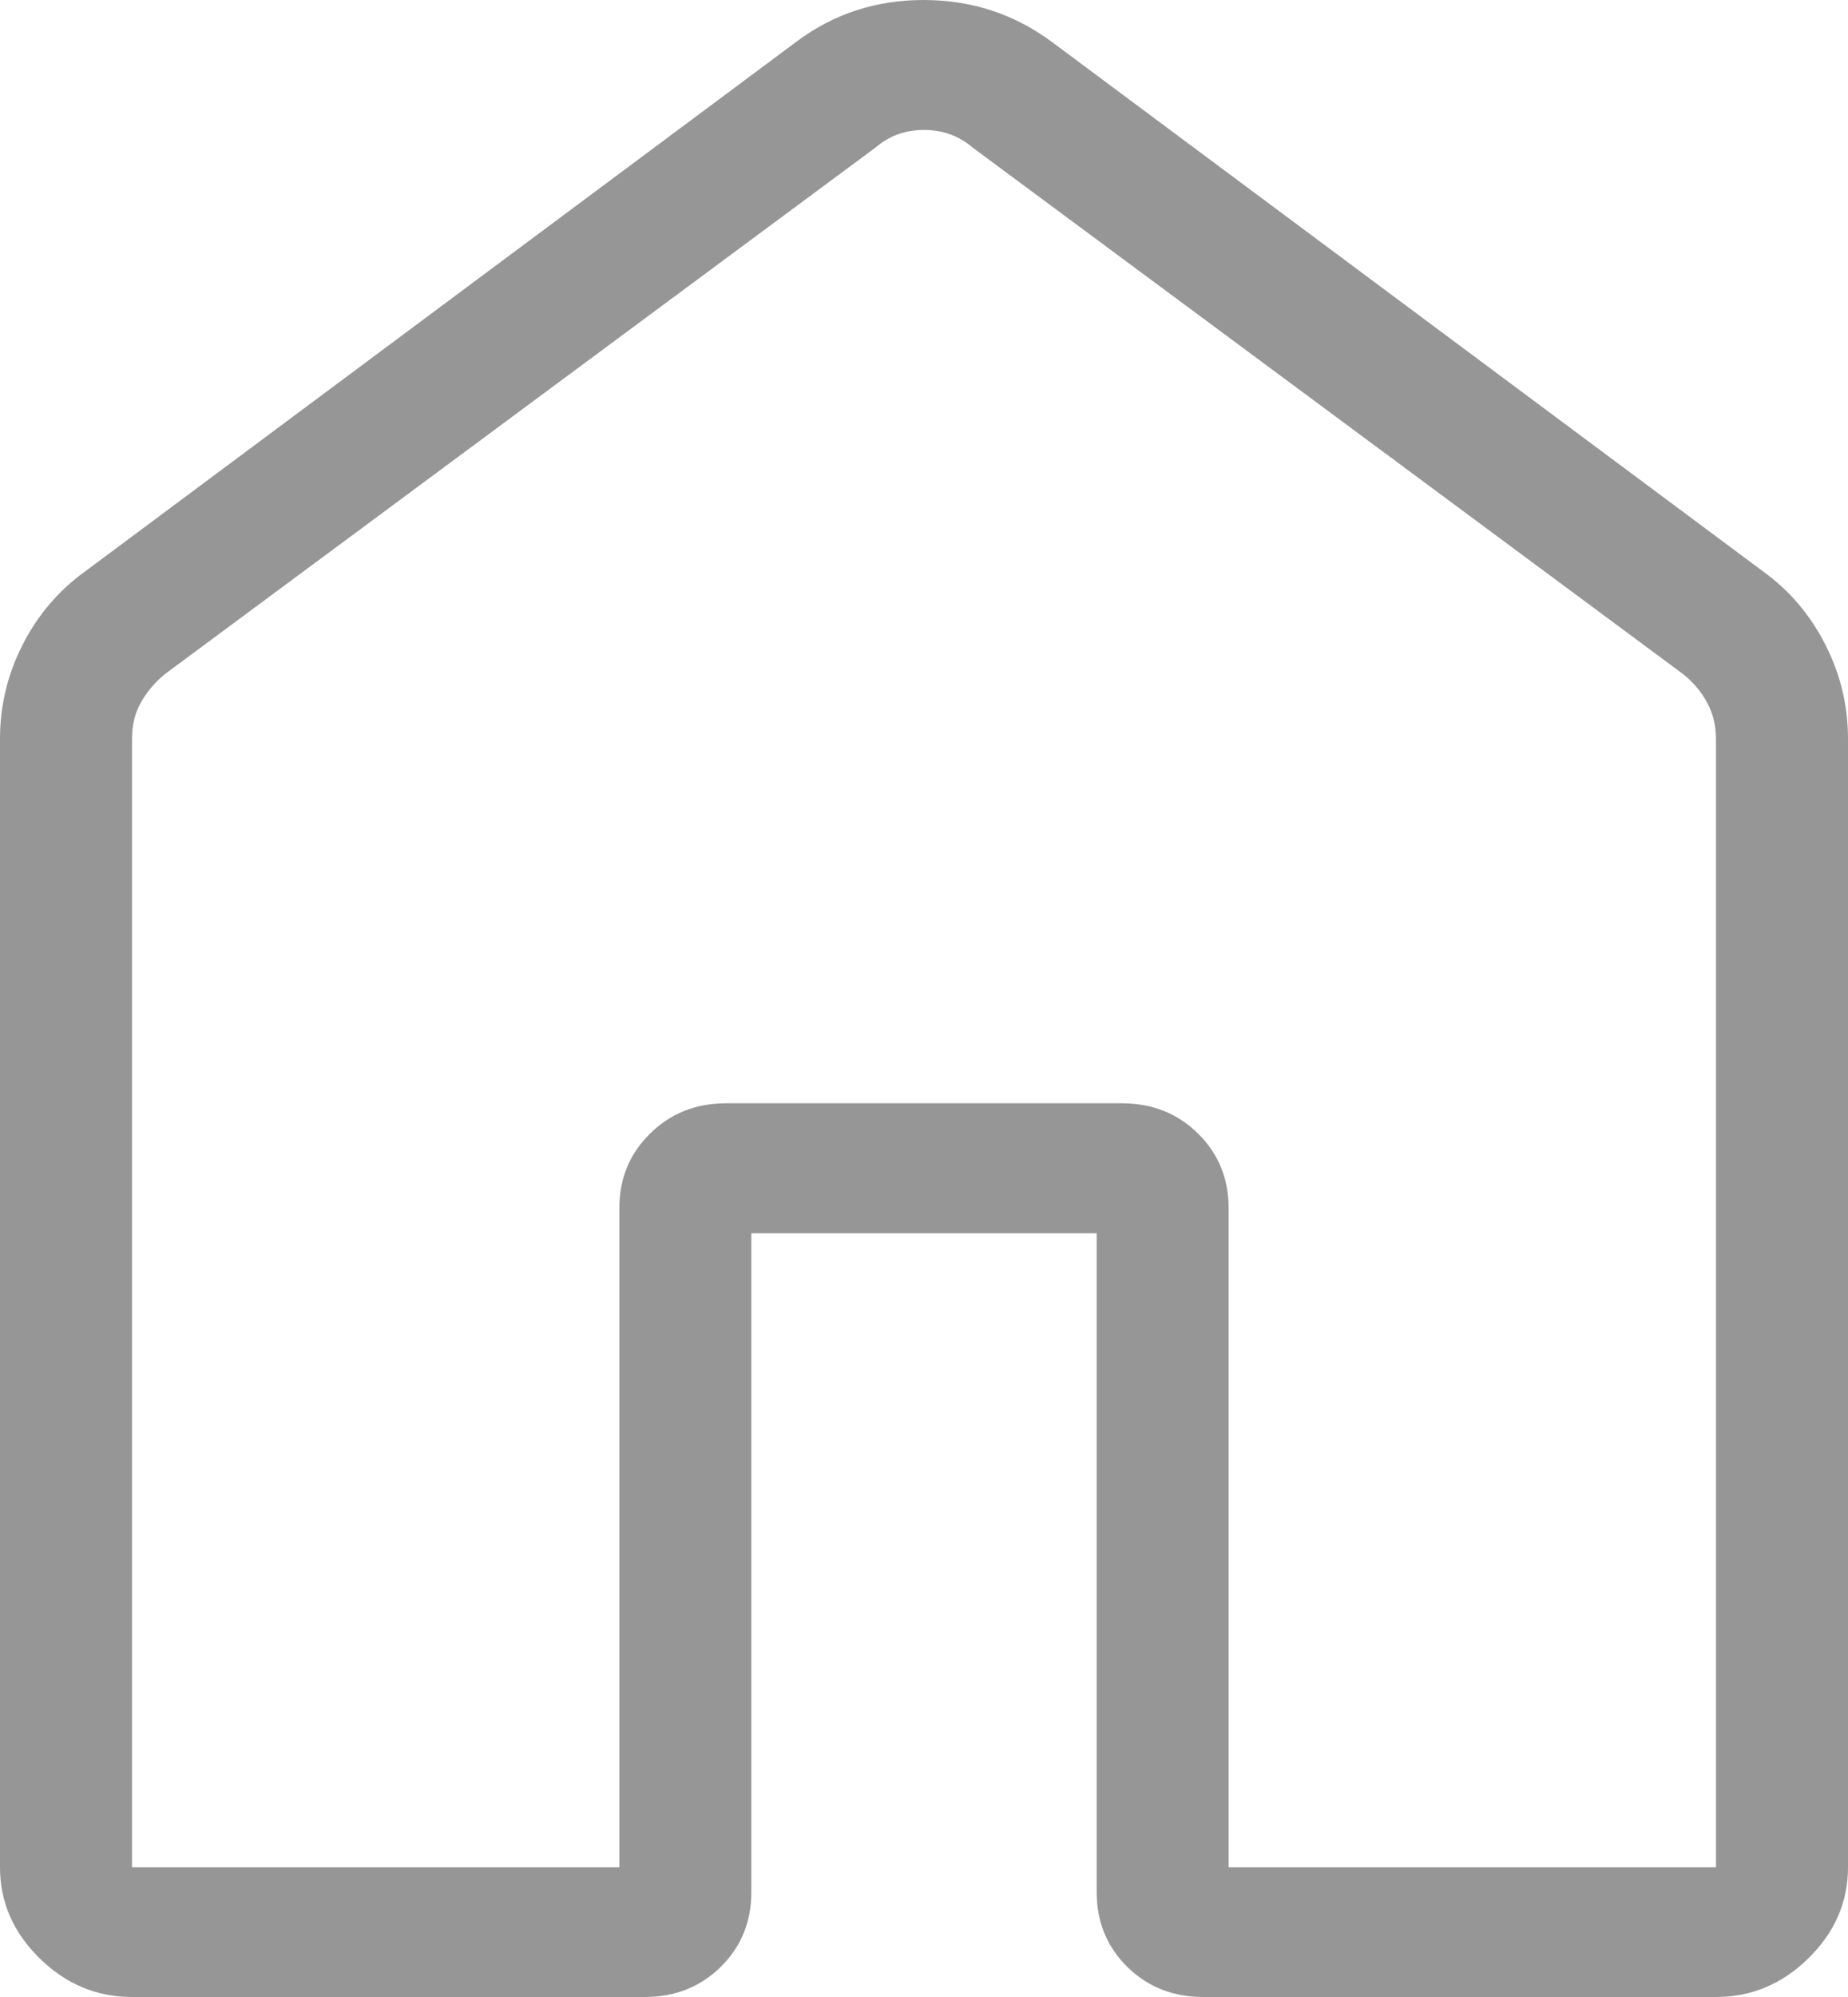 <svg width="25" height="27" viewBox="0 0 25 27" fill="none" xmlns="http://www.w3.org/2000/svg">
<path d="M1.786 25.245H8.379V16.335C8.379 15.934 8.517 15.598 8.795 15.326C9.071 15.053 9.413 14.917 9.821 14.917H15.179C15.587 14.917 15.93 15.053 16.207 15.326C16.483 15.598 16.621 15.934 16.621 16.335V25.245H23.214V9.991C23.214 9.811 23.174 9.647 23.095 9.5C23.015 9.352 22.906 9.223 22.768 9.113L13.154 1.992C12.97 1.835 12.752 1.757 12.5 1.757C12.248 1.757 12.03 1.835 11.848 1.992L2.232 9.113C2.095 9.226 1.986 9.354 1.905 9.5C1.824 9.645 1.785 9.808 1.786 9.991V25.245ZM0 25.245V9.991C0 9.542 0.102 9.116 0.307 8.715C0.512 8.314 0.794 7.983 1.154 7.724L10.77 0.567C11.273 0.189 11.848 0 12.495 0C13.141 0 13.72 0.189 14.23 0.567L23.846 7.722C24.207 7.982 24.489 8.313 24.693 8.715C24.898 9.116 25 9.542 25 9.991V25.245C25 25.715 24.822 26.125 24.466 26.475C24.11 26.825 23.693 27 23.214 27H16.279C15.869 27 15.526 26.864 15.25 26.593C14.974 26.32 14.836 25.983 14.836 25.582V16.674H10.164V25.582C10.164 25.985 10.026 26.321 9.75 26.593C9.474 26.864 9.132 27 8.723 27H1.786C1.307 27 0.89 26.825 0.534 26.475C0.178 26.125 0 25.715 0 25.245Z" fill="#969696"/>
</svg>
